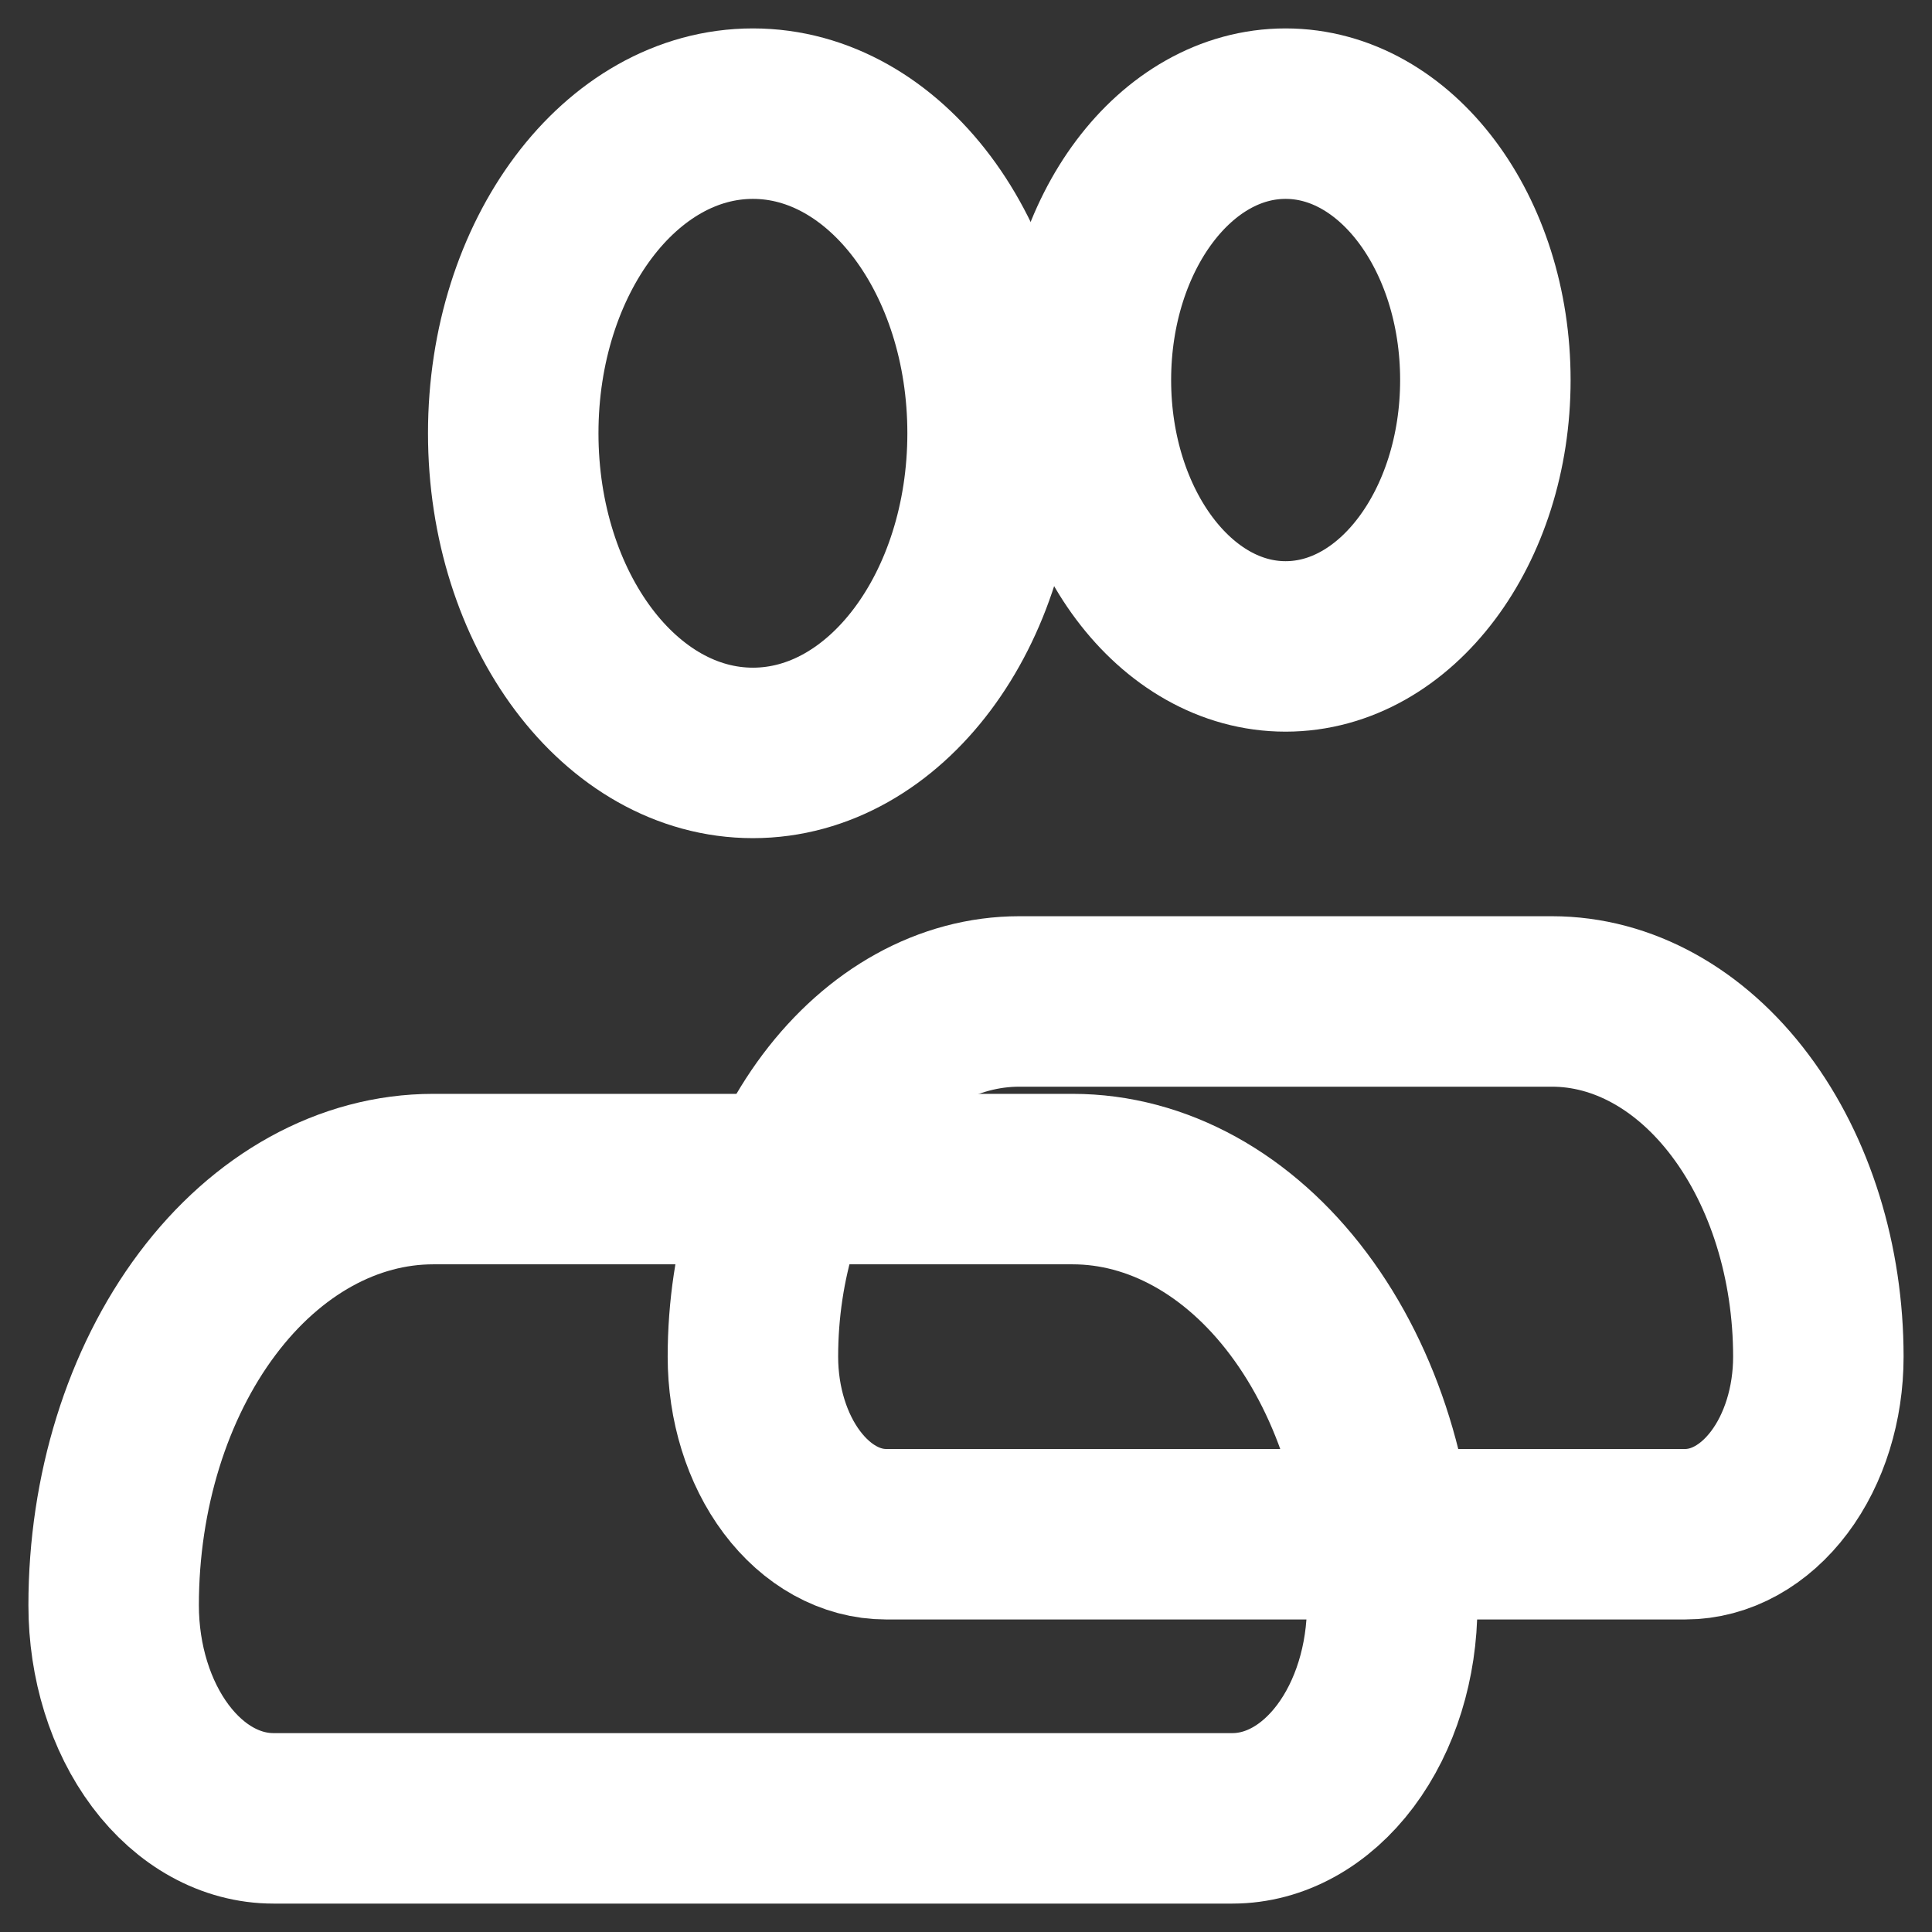 <svg width="17" height="17" viewBox="0 0 17 17" fill="none" xmlns="http://www.w3.org/2000/svg">
<rect x="0" y="0" width="17" height="17" fill="#333333" stroke="none"/>
<path d="M1 14.125C1 13.13 1.296 12.177 1.824 11.473C2.351 10.77 3.067 10.375 3.812 10.375H9.438C10.183 10.375 10.899 10.77 11.426 11.473C11.954 12.177 12.25 13.13 12.25 14.125C12.25 14.622 12.102 15.099 11.838 15.451C11.574 15.803 11.217 16 10.844 16H2.406C2.033 16 1.676 15.803 1.412 15.451C1.148 15.099 1 14.622 1 14.125Z" stroke="white" stroke-width="1.5" stroke-linejoin="round"/>
<path d="M6.625 6.625C7.79 6.625 8.734 5.366 8.734 3.812C8.734 2.259 7.79 1 6.625 1C5.46 1 4.516 2.259 4.516 3.812C4.516 5.366 5.46 6.625 6.625 6.625Z" stroke="white" stroke-width="1.5"/>
<path d="M6.625 11.938C6.625 11.109 6.872 10.314 7.311 9.728C7.751 9.142 8.347 8.812 8.969 8.812H13.656C14.278 8.812 14.874 9.142 15.313 9.728C15.753 10.314 16 11.109 16 11.938C16 12.352 15.877 12.749 15.657 13.042C15.437 13.335 15.139 13.5 14.828 13.5H7.797C7.486 13.5 7.188 13.335 6.968 13.042C6.748 12.749 6.625 12.352 6.625 11.938Z" stroke="white" stroke-width="1.5" stroke-linejoin="round"/>
<path d="M11.312 5.688C12.283 5.688 13.07 4.638 13.07 3.344C13.07 2.049 12.283 1 11.312 1C10.342 1 9.555 2.049 9.555 3.344C9.555 4.638 10.342 5.688 11.312 5.688Z" stroke="white" stroke-width="1.5"/>
</svg>
